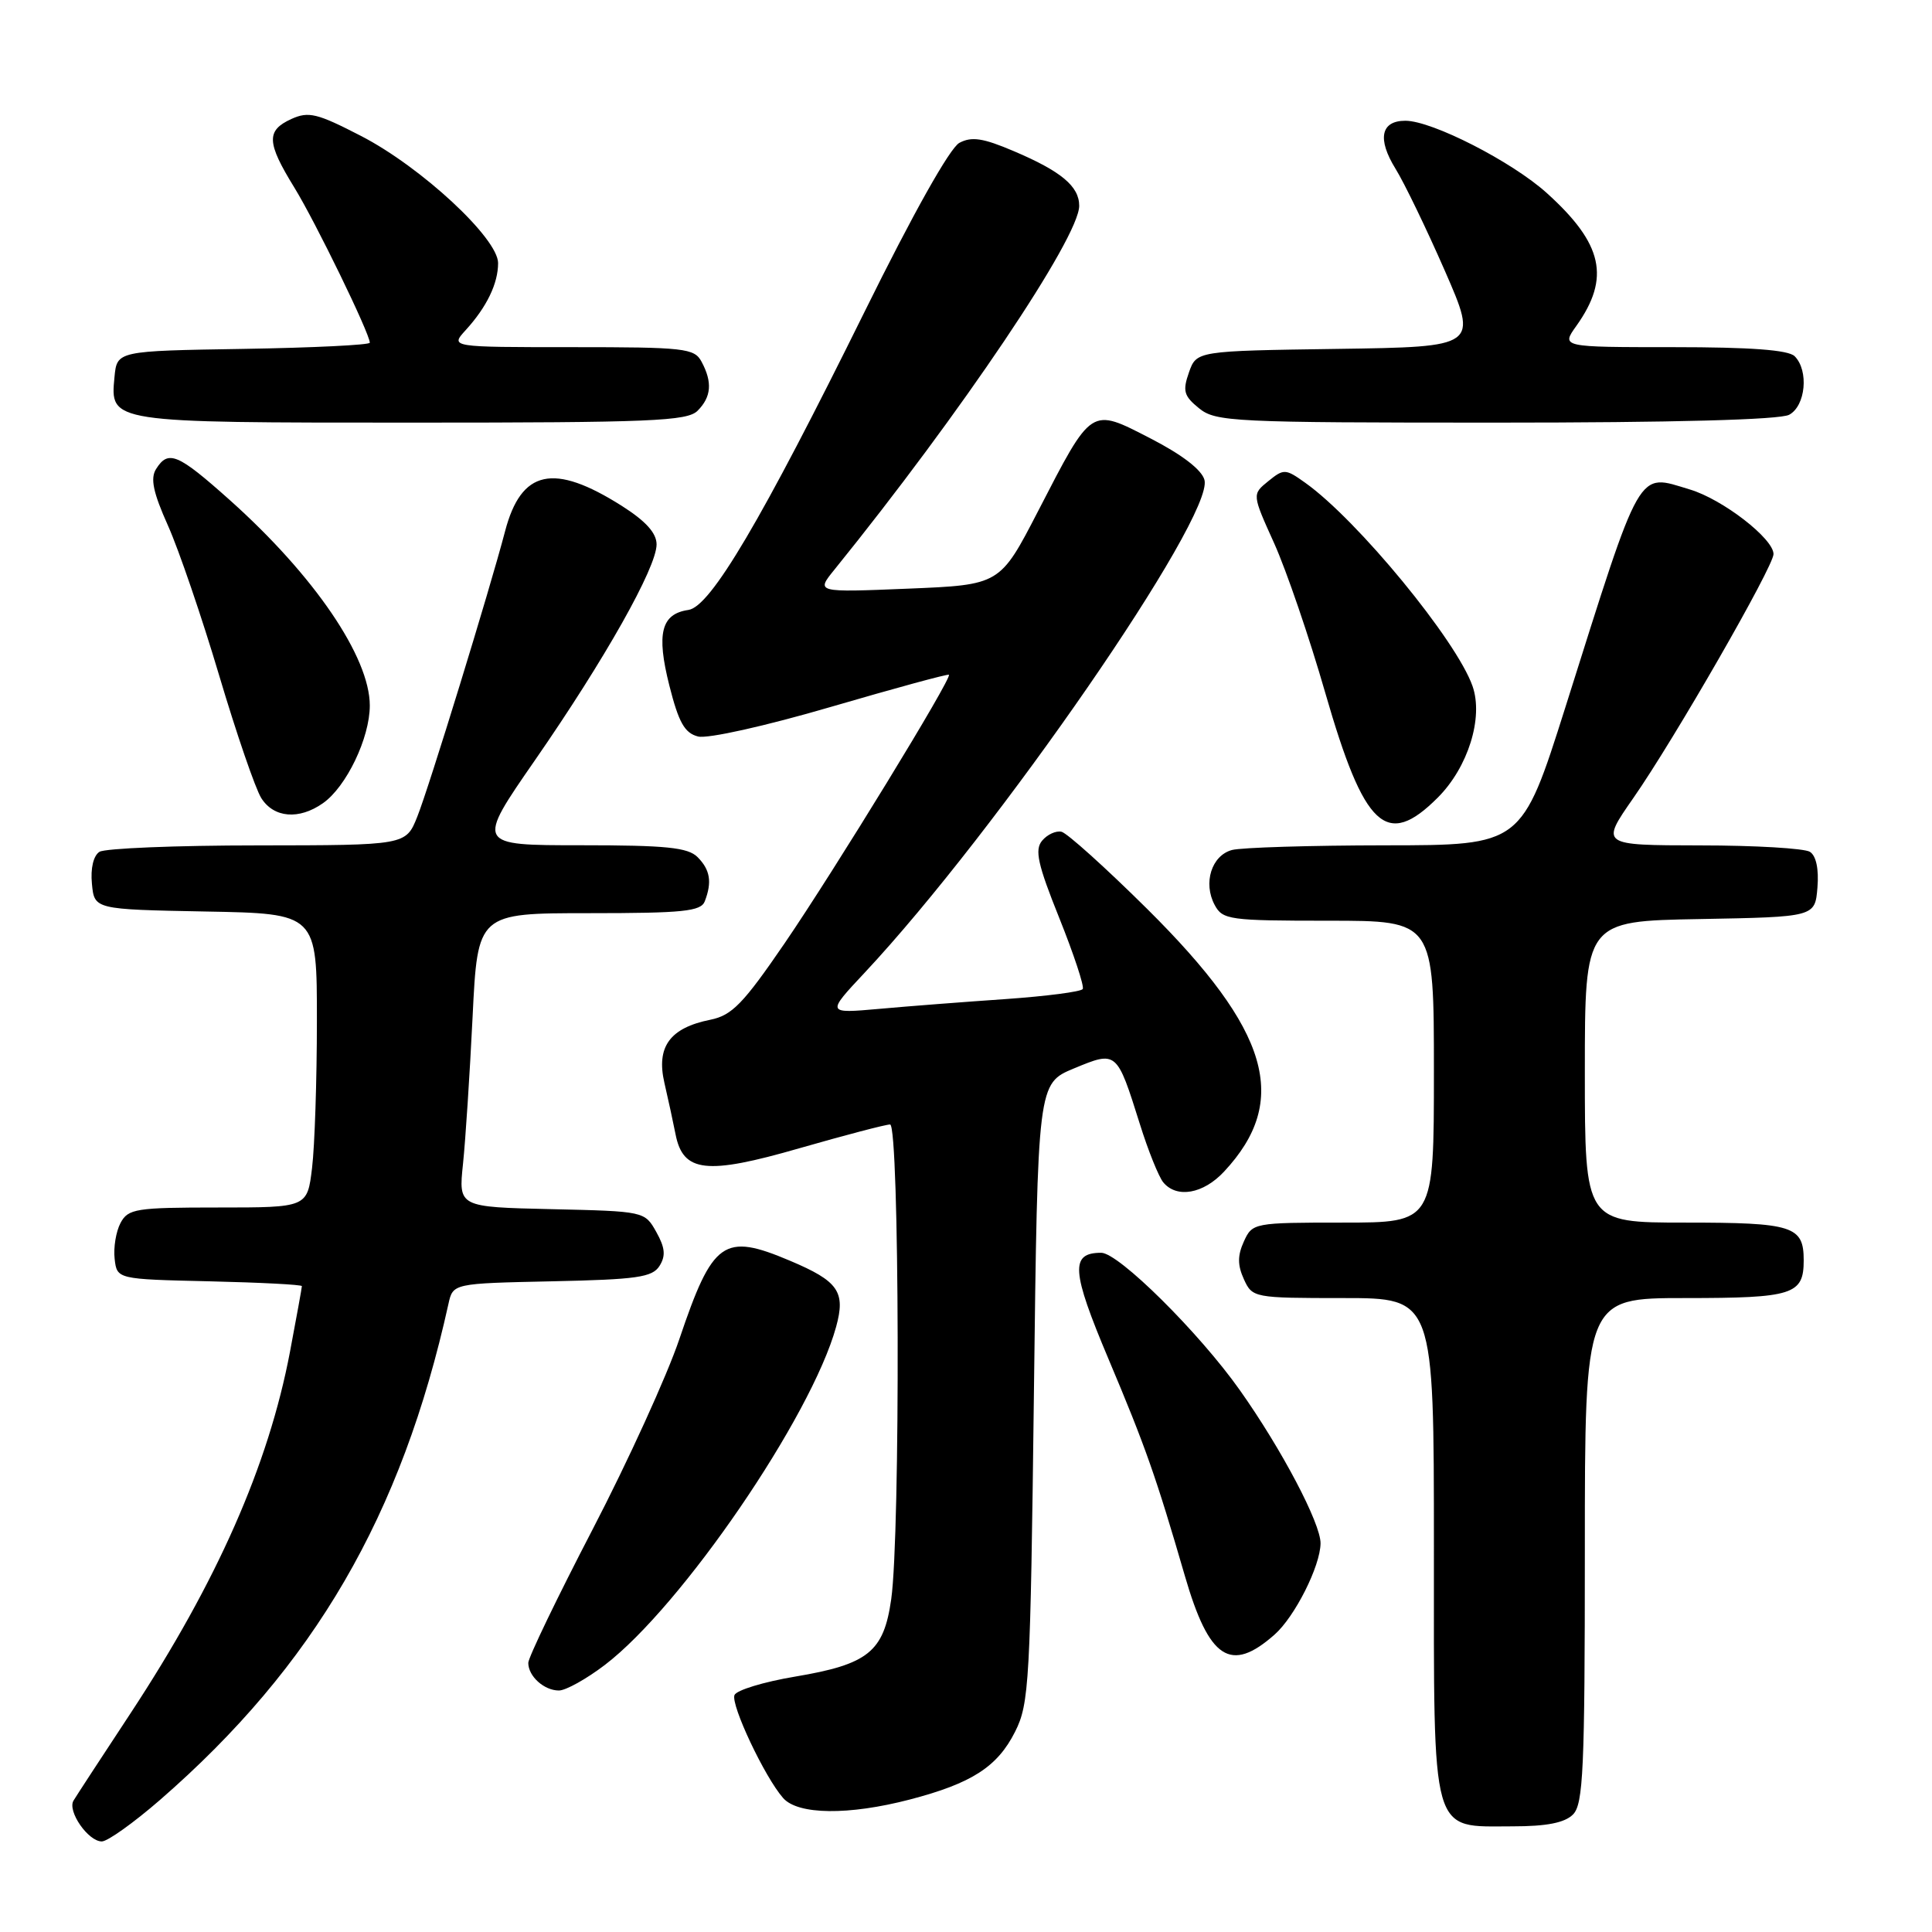 <?xml version="1.0" encoding="UTF-8" standalone="no"?>
<!DOCTYPE svg PUBLIC "-//W3C//DTD SVG 1.1//EN" "http://www.w3.org/Graphics/SVG/1.1/DTD/svg11.dtd" >
<svg xmlns="http://www.w3.org/2000/svg" xmlns:xlink="http://www.w3.org/1999/xlink" version="1.1" viewBox="0 0 256 256">
 <g >
 <path fill="currentColor"
d=" M 21.19 238.51 C 41.64 220.73 53.22 200.82 59.42 172.78 C 60.02 170.06 60.02 170.06 73.15 169.78 C 84.41 169.54 86.44 169.25 87.39 167.74 C 88.23 166.40 88.13 165.33 86.96 163.24 C 85.43 160.51 85.38 160.50 73.09 160.22 C 60.75 159.94 60.75 159.94 61.35 154.22 C 61.68 151.07 62.25 142.31 62.62 134.75 C 63.29 121.00 63.29 121.00 78.04 121.00 C 90.56 121.00 92.88 120.76 93.39 119.42 C 94.37 116.87 94.10 115.25 92.43 113.57 C 91.15 112.29 88.26 112.00 76.97 112.00 C 63.08 112.00 63.08 112.00 70.90 100.71 C 80.14 87.37 87.00 75.20 87.00 72.14 C 87.00 70.63 85.57 69.05 82.39 67.03 C 73.34 61.30 69.06 62.23 66.92 70.41 C 64.90 78.13 56.81 104.44 55.29 108.22 C 53.78 112.00 53.78 112.00 34.14 112.02 C 23.34 112.02 13.90 112.41 13.18 112.87 C 12.38 113.38 11.98 115.06 12.18 117.10 C 12.50 120.50 12.50 120.50 27.25 120.78 C 42.00 121.05 42.00 121.05 41.99 135.28 C 41.99 143.10 41.70 151.86 41.35 154.75 C 40.72 160.00 40.72 160.00 28.90 160.00 C 18.00 160.00 16.98 160.16 15.97 162.05 C 15.37 163.18 15.02 165.31 15.19 166.80 C 15.50 169.50 15.50 169.50 27.75 169.78 C 34.49 169.94 40.00 170.22 40.00 170.42 C 40.00 170.62 39.29 174.54 38.42 179.14 C 35.57 194.15 28.76 209.59 17.31 227.00 C 13.50 232.78 10.10 237.99 9.74 238.59 C 8.90 239.98 11.68 244.00 13.49 244.00 C 14.25 244.00 17.71 241.53 21.19 238.51 Z  M 208.43 240.43 C 209.79 239.06 210.00 234.48 210.00 205.43 C 210.00 172.00 210.00 172.00 223.30 172.00 C 237.59 172.00 239.00 171.55 239.00 167.00 C 239.00 162.45 237.59 162.00 223.30 162.00 C 210.00 162.00 210.00 162.00 210.00 142.03 C 210.00 122.05 210.00 122.05 225.25 121.78 C 240.50 121.50 240.50 121.50 240.82 117.60 C 241.02 115.16 240.65 113.39 239.82 112.87 C 239.09 112.41 232.55 112.02 225.28 112.02 C 212.07 112.00 212.07 112.00 216.42 105.75 C 221.83 98.00 235.00 75.07 235.00 73.42 C 235.00 71.37 228.26 66.16 223.92 64.86 C 216.86 62.74 217.64 61.37 207.41 93.75 C 201.63 112.00 201.63 112.00 183.57 112.01 C 173.63 112.02 164.48 112.30 163.24 112.63 C 160.54 113.36 159.39 117.00 160.95 119.91 C 162.00 121.88 162.89 122.00 176.04 122.00 C 190.00 122.00 190.00 122.00 190.00 142.00 C 190.00 162.00 190.00 162.00 177.98 162.00 C 166.13 162.00 165.94 162.04 164.82 164.50 C 163.97 166.37 163.97 167.63 164.82 169.50 C 165.94 171.96 166.13 172.00 177.98 172.00 C 190.00 172.00 190.00 172.00 190.00 205.00 C 190.00 243.85 189.48 242.00 200.43 242.00 C 204.94 242.00 207.33 241.53 208.43 240.43 Z  M 120.54 238.45 C 128.75 236.31 132.16 234.12 134.50 229.47 C 136.38 225.75 136.53 222.95 137.00 184.53 C 137.50 143.57 137.50 143.57 142.31 141.57 C 147.98 139.22 147.98 139.22 151.03 148.92 C 152.13 152.45 153.54 155.94 154.14 156.67 C 155.93 158.82 159.44 158.20 162.19 155.25 C 170.98 145.83 168.26 136.56 152.01 120.44 C 146.49 114.97 141.38 110.37 140.65 110.21 C 139.91 110.05 138.76 110.58 138.08 111.40 C 137.08 112.61 137.50 114.53 140.36 121.64 C 142.29 126.46 143.69 130.69 143.47 131.05 C 143.25 131.41 138.66 132.00 133.28 132.38 C 127.90 132.75 120.35 133.33 116.50 133.68 C 109.50 134.30 109.50 134.30 114.56 128.90 C 132.11 110.15 160.86 68.48 159.60 63.60 C 159.26 62.27 156.64 60.25 152.46 58.10 C 144.45 53.98 144.75 53.79 137.54 67.75 C 132.50 77.50 132.50 77.50 120.31 78.00 C 108.12 78.50 108.12 78.50 110.55 75.50 C 127.34 54.74 143.00 31.47 143.00 27.27 C 143.00 24.69 140.62 22.70 134.34 20.03 C 130.26 18.29 128.75 18.06 127.12 18.93 C 125.86 19.61 120.98 28.30 114.58 41.27 C 100.89 68.98 94.15 80.40 91.22 80.82 C 87.61 81.34 86.95 83.93 88.69 90.83 C 89.93 95.74 90.72 97.14 92.50 97.59 C 93.77 97.91 101.40 96.21 110.12 93.66 C 118.58 91.19 125.61 89.27 125.74 89.41 C 126.17 89.84 110.61 115.27 103.98 124.97 C 98.48 133.01 96.99 134.54 94.13 135.12 C 88.75 136.20 86.93 138.71 88.04 143.50 C 88.55 145.70 89.21 148.75 89.51 150.28 C 90.50 155.36 93.58 155.71 105.92 152.15 C 111.95 150.42 117.35 149.00 117.94 149.00 C 119.19 149.00 119.32 203.25 118.09 211.91 C 117.10 218.88 115.05 220.53 105.35 222.16 C 101.18 222.86 97.57 223.96 97.32 224.61 C 96.82 225.92 101.34 235.50 103.77 238.25 C 105.73 240.48 112.44 240.56 120.54 238.45 Z  M 80.15 220.61 C 90.32 212.85 107.52 187.70 110.79 175.81 C 112.07 171.16 111.09 169.76 104.67 167.05 C 95.88 163.33 94.44 164.35 90.01 177.46 C 88.38 182.29 83.21 193.63 78.52 202.66 C 73.83 211.69 70.00 219.64 70.00 220.34 C 70.00 222.11 72.09 224.00 74.06 224.00 C 74.97 224.00 77.71 222.47 80.15 220.61 Z  M 168.88 216.60 C 171.57 214.23 174.95 207.52 174.98 204.50 C 175.00 201.86 169.84 192.05 164.29 184.21 C 158.90 176.58 148.22 166.00 145.92 166.00 C 141.79 166.00 141.95 168.38 146.88 180.07 C 151.77 191.66 153.19 195.69 157.00 208.81 C 160.21 219.87 163.06 221.74 168.88 216.60 Z  M 190.51 105.69 C 194.53 101.67 196.58 95.10 195.12 90.92 C 193.01 84.87 179.87 68.89 172.95 63.97 C 170.33 62.10 170.11 62.09 168.05 63.76 C 165.90 65.50 165.90 65.50 168.84 72.00 C 170.45 75.58 173.50 84.48 175.60 91.79 C 180.78 109.76 183.71 112.49 190.51 105.69 Z  M 42.79 106.43 C 45.89 104.26 49.00 97.78 49.00 93.49 C 49.00 87.08 41.64 76.27 30.47 66.28 C 23.55 60.10 22.30 59.57 20.68 62.15 C 19.90 63.39 20.29 65.25 22.26 69.65 C 23.70 72.87 26.75 81.80 29.04 89.50 C 31.33 97.20 33.84 104.51 34.62 105.75 C 36.28 108.38 39.62 108.66 42.79 106.43 Z  M 92.43 54.43 C 94.26 52.60 94.42 50.65 92.96 47.93 C 92.01 46.14 90.72 46.00 75.79 46.00 C 59.65 46.00 59.65 46.00 61.70 43.75 C 64.50 40.68 66.00 37.57 66.00 34.86 C 66.00 31.58 55.83 22.14 47.85 18.02 C 42.02 15.01 40.89 14.73 38.60 15.77 C 35.26 17.30 35.32 18.87 39.00 24.85 C 41.80 29.40 49.00 44.20 49.00 45.41 C 49.00 45.71 41.46 46.08 32.25 46.23 C 15.50 46.50 15.50 46.50 15.17 49.96 C 14.59 56.03 14.42 56.00 54.62 56.00 C 86.23 56.00 91.06 55.80 92.43 54.43 Z  M 237.07 54.96 C 239.26 53.79 239.70 49.10 237.80 47.20 C 236.97 46.37 231.96 46.00 221.73 46.00 C 206.86 46.00 206.86 46.00 208.87 43.19 C 213.41 36.81 212.41 32.31 204.96 25.58 C 200.34 21.41 189.76 16.00 186.22 16.00 C 182.96 16.00 182.47 18.41 184.92 22.37 C 186.09 24.26 189.02 30.33 191.45 35.88 C 195.85 45.96 195.85 45.96 177.20 46.23 C 158.55 46.50 158.55 46.50 157.54 49.35 C 156.68 51.81 156.87 52.47 158.88 54.10 C 161.08 55.89 163.39 56.00 198.18 56.00 C 221.74 56.00 235.83 55.62 237.07 54.96 Z "/>
</g>
</svg>